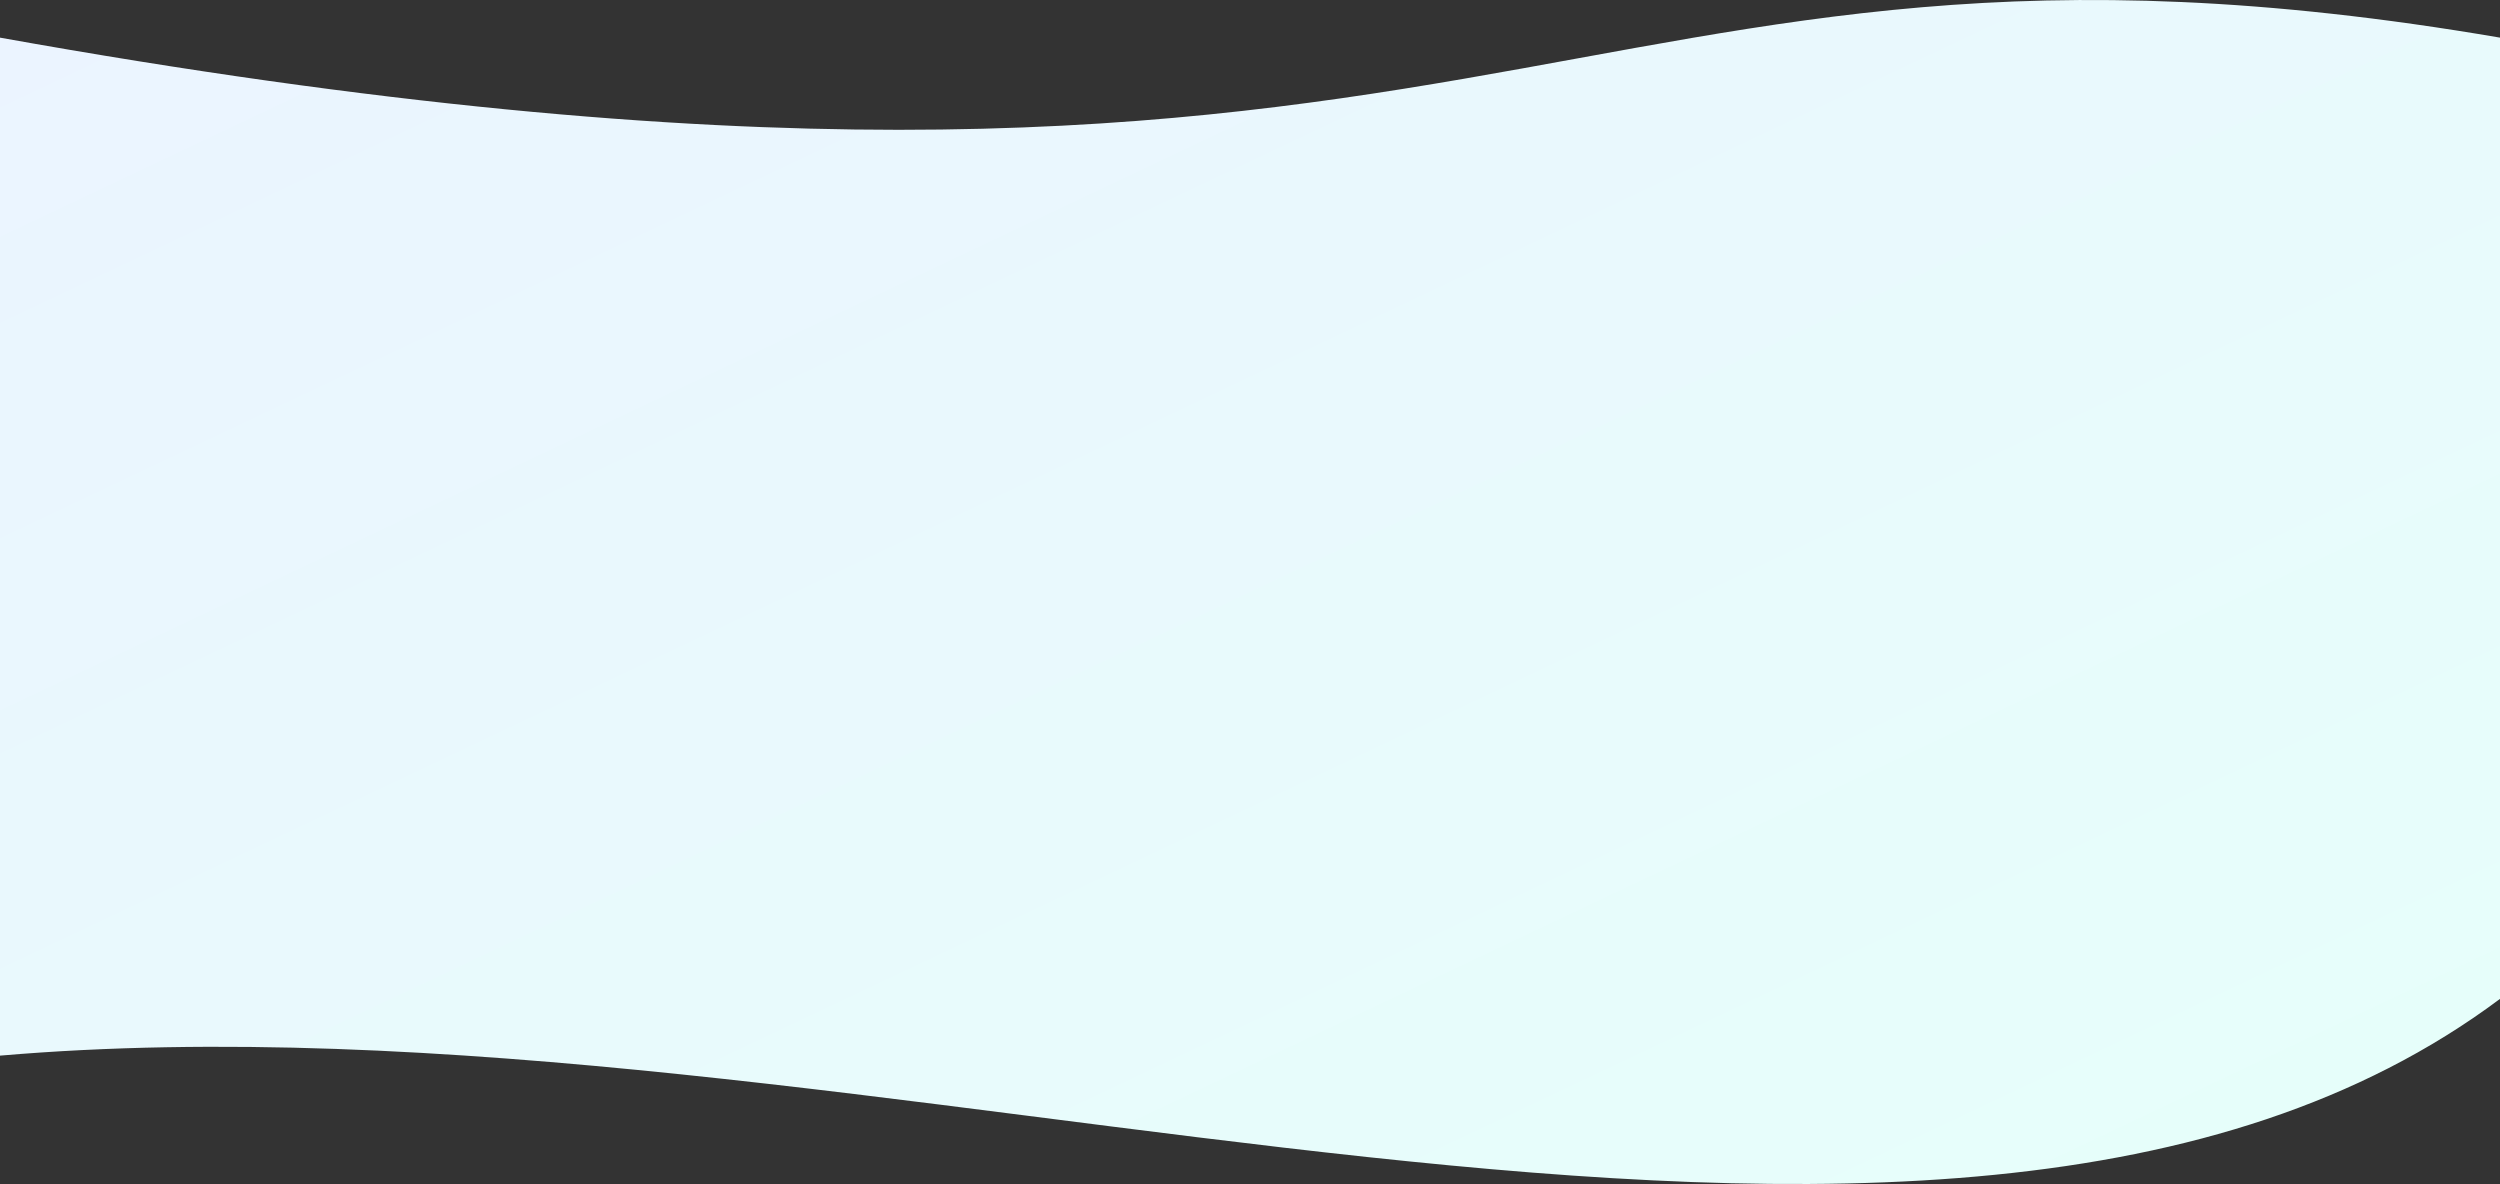 <svg width="1440" height="682" viewBox="0 0 1440 682" fill="none" xmlns="http://www.w3.org/2000/svg">
<rect x="0" y="0" width="1440" height="682" fill="#333333" stroke="none"/>
<path d="M1440 21.678C892 -72.182 876 178.816 0 21.678V608.046C504 564.806 1115.45 817.858 1440 575.353V21.678Z" fill="url(#paint0_linear)"/>
<defs>
<linearGradient id="paint0_linear" x1="0" y1="0" x2="527.65" y2="1114.1" gradientUnits="userSpaceOnUse">
<stop stop-color="#EBF4FF"/>
<stop offset="1" stop-color="#E6FFFA"/>
</linearGradient>
</defs>
</svg>
